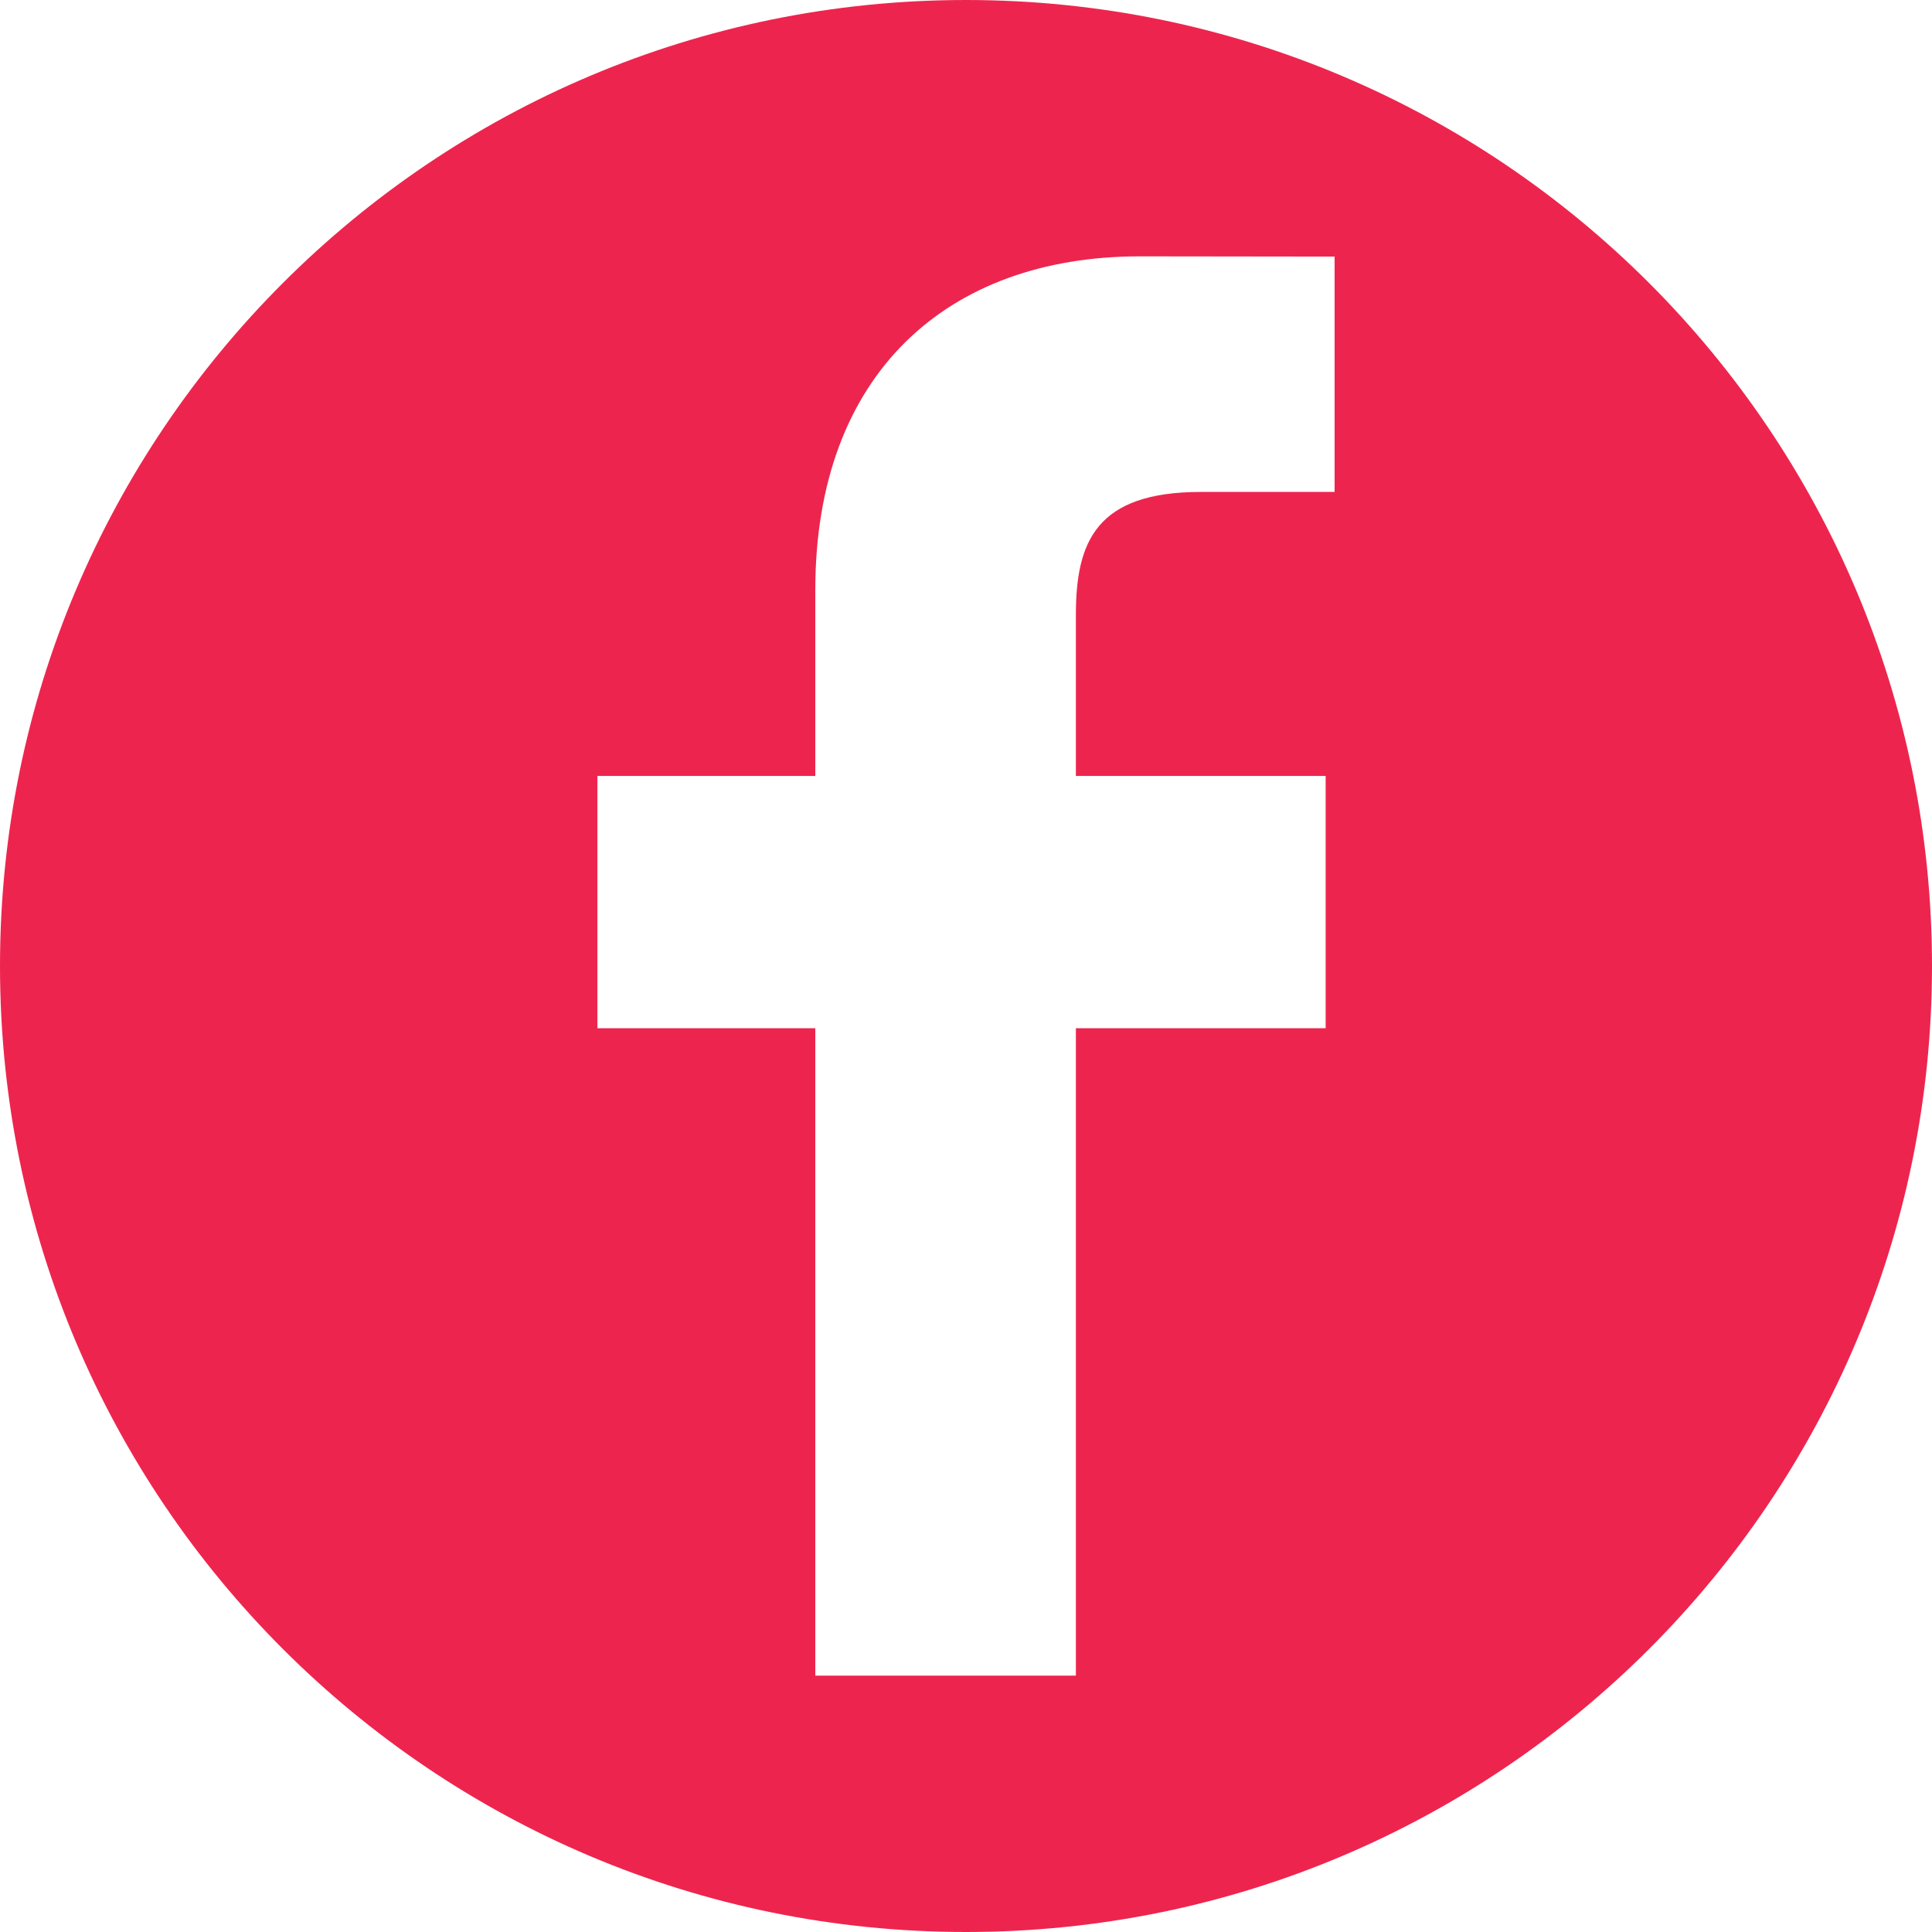 <?xml version="1.0" encoding="UTF-8"?>
<svg xmlns="http://www.w3.org/2000/svg" xmlns:xlink="http://www.w3.org/1999/xlink" width="32pt" height="32pt" viewBox="0 0 32 32" version="1.1">
<g id="surface1">
<path style=" stroke:none;fill-rule:nonzero;fill:rgb(92.941%,14.51%,30.588%);fill-opacity:1;" d="M 16 0 C 7.164 0 0 7.164 0 16 C 0 24.836 7.164 32 16 32 C 24.836 32 32 24.836 32 16 C 32 7.164 24.836 0 16 0 Z M 22.105 8.148 L 19.891 8.148 C 18.156 8.148 17.82 8.973 17.82 10.184 L 17.82 12.852 L 21.957 12.852 L 21.957 17.031 L 17.82 17.031 L 17.82 27.754 L 13.504 27.754 L 13.504 17.031 L 9.895 17.031 L 9.895 12.852 L 13.504 12.852 L 13.504 9.77 C 13.504 6.195 15.688 4.246 18.879 4.246 L 22.105 4.25 Z M 22.105 8.148 "/>
</g>
</svg>
